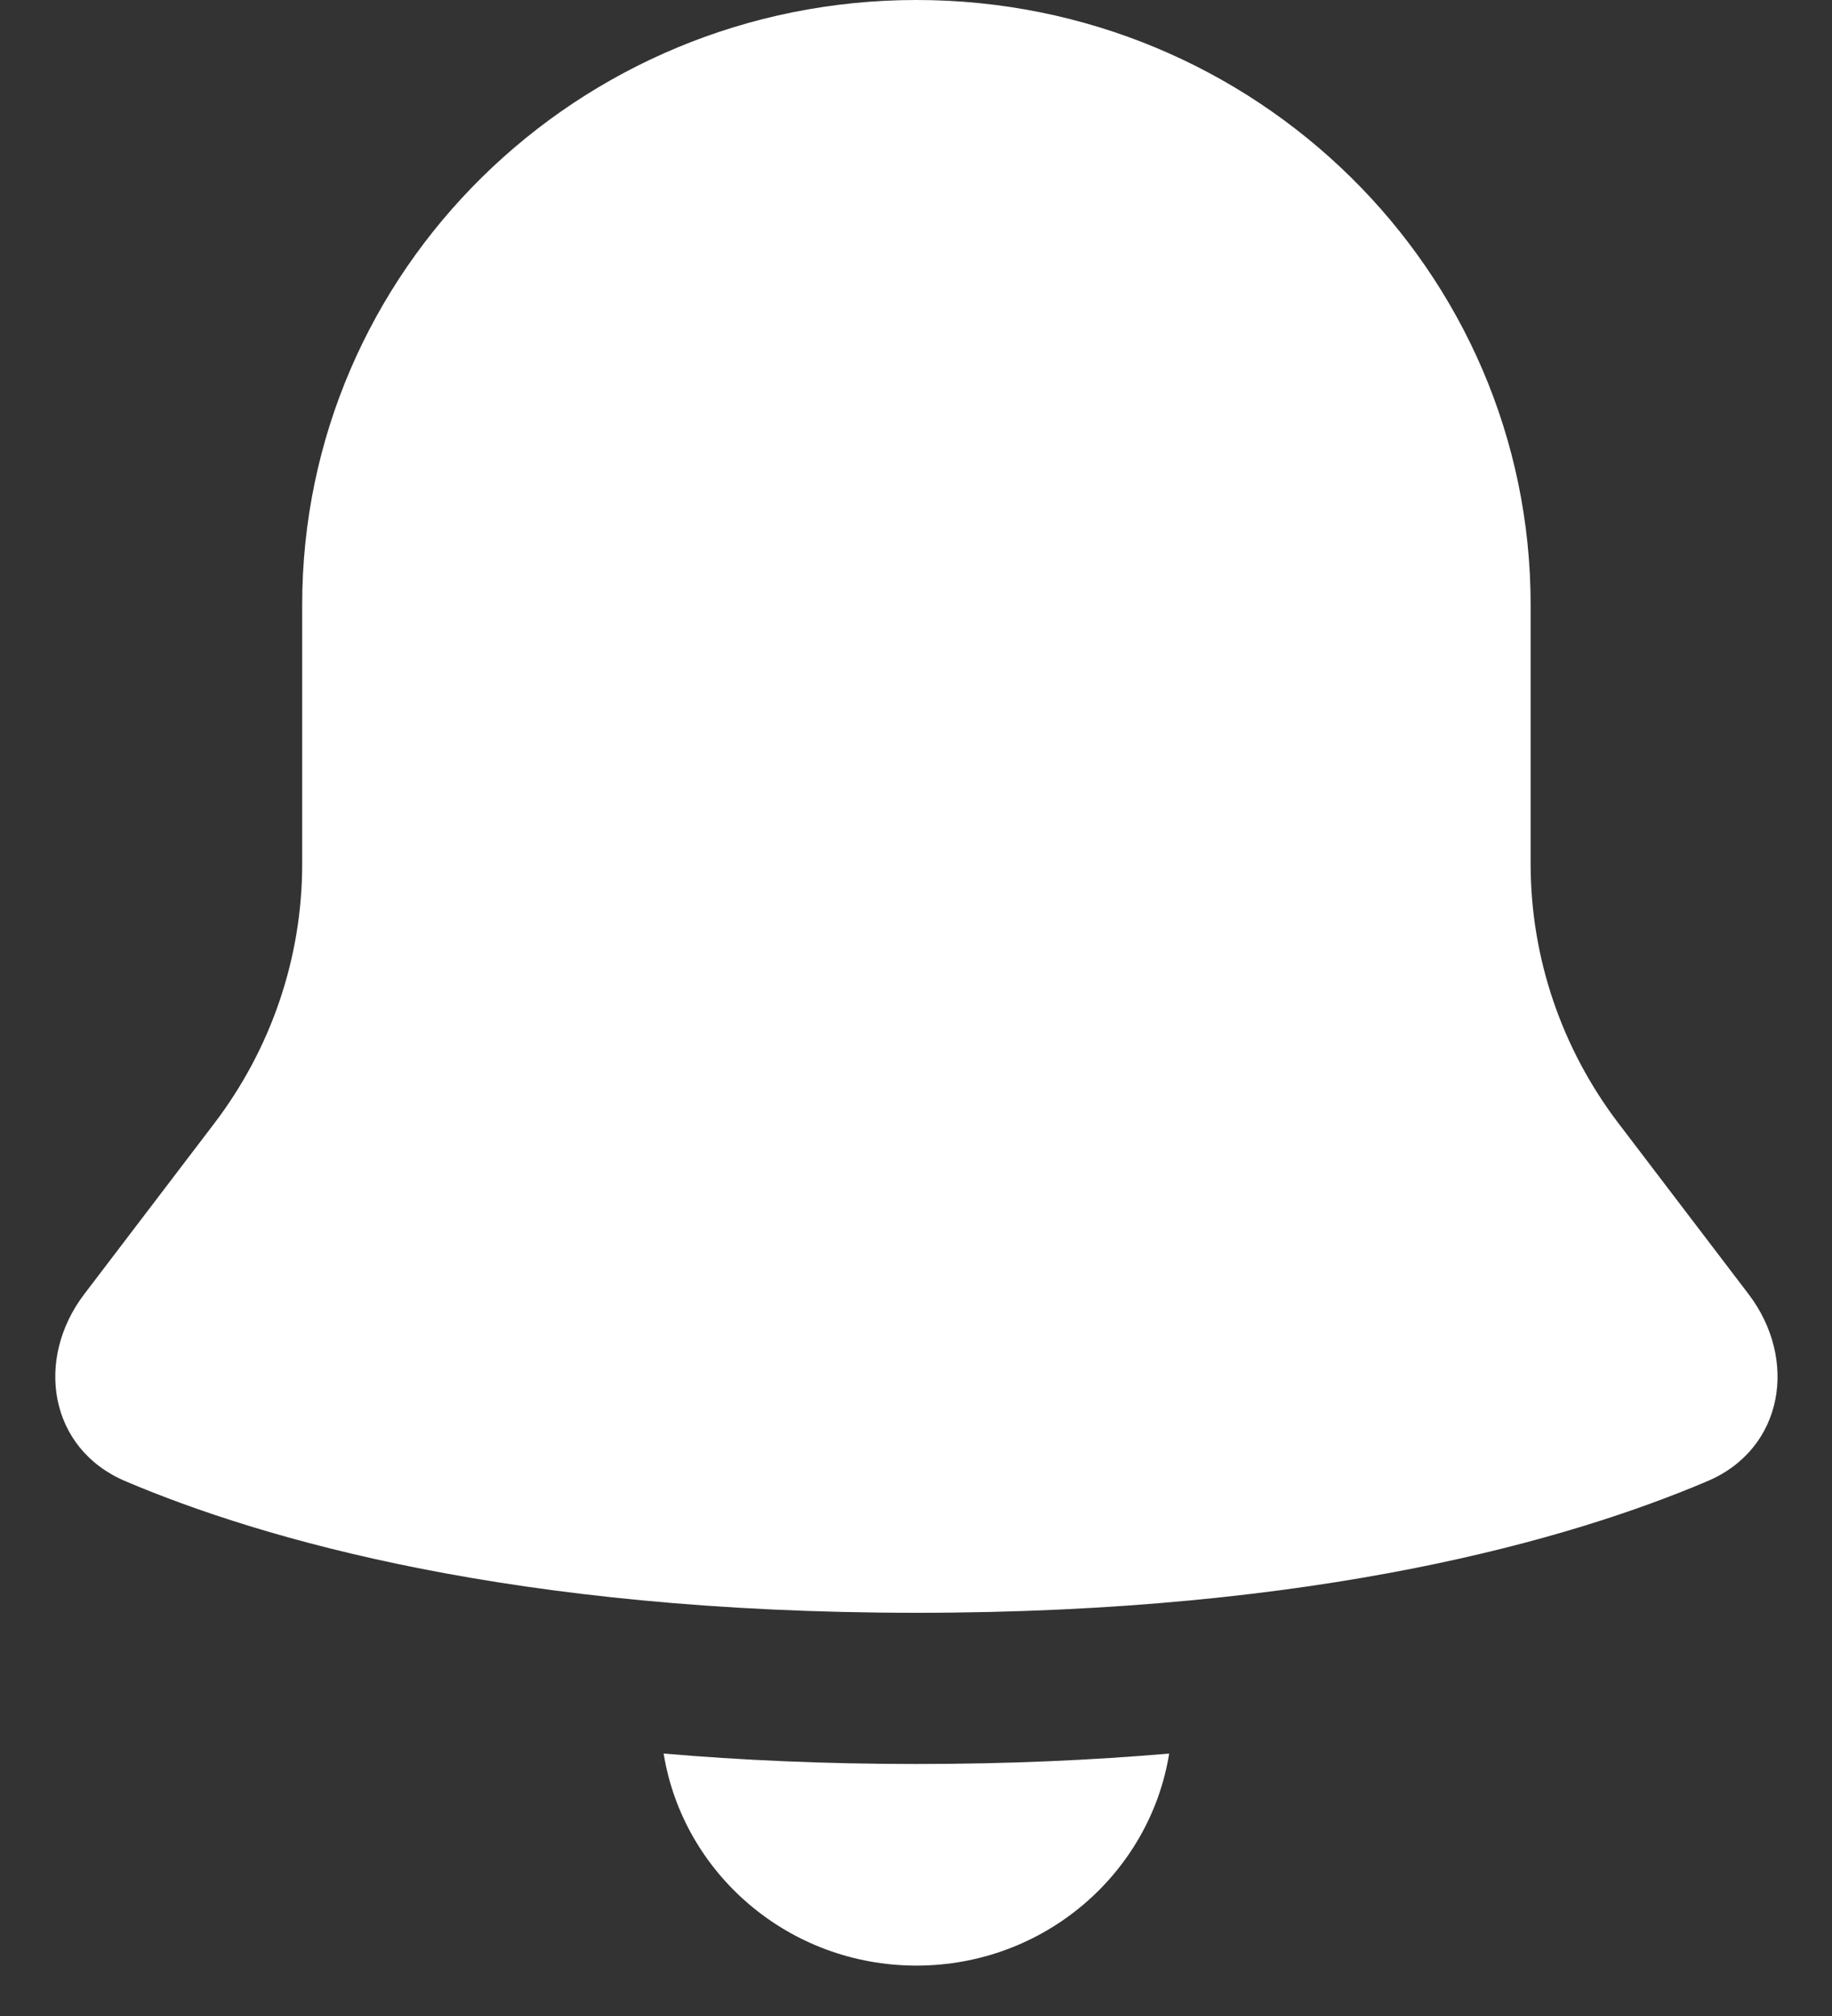 <svg width="20" height="22" viewBox="0 0 20 22" fill="none" xmlns="http://www.w3.org/2000/svg">
<rect x="0" y="0" width="20" height="22" fill="#333333" stroke="none"/>
<path fill-rule="evenodd" clip-rule="evenodd" d="M10.005 0C6.301 0 3.299 2.955 3.299 6.6V9.429C3.299 10.449 2.962 11.441 2.341 12.257L0.921 14.121C0.377 14.834 0.536 15.81 1.367 16.163C2.864 16.799 5.62 17.6 10.005 17.6C14.389 17.6 17.145 16.799 18.641 16.163C19.473 15.81 19.632 14.834 19.088 14.121L17.668 12.257C17.047 11.441 16.71 10.449 16.71 9.429V6.6C16.71 2.955 13.708 0 10.005 0ZM10.005 21.45C8.612 21.45 7.457 20.447 7.245 19.136C8.083 19.208 9.001 19.25 10.005 19.25C11.008 19.25 11.926 19.208 12.764 19.136C12.552 20.447 11.397 21.45 10.005 21.45Z" fill="white"/>
</svg>
